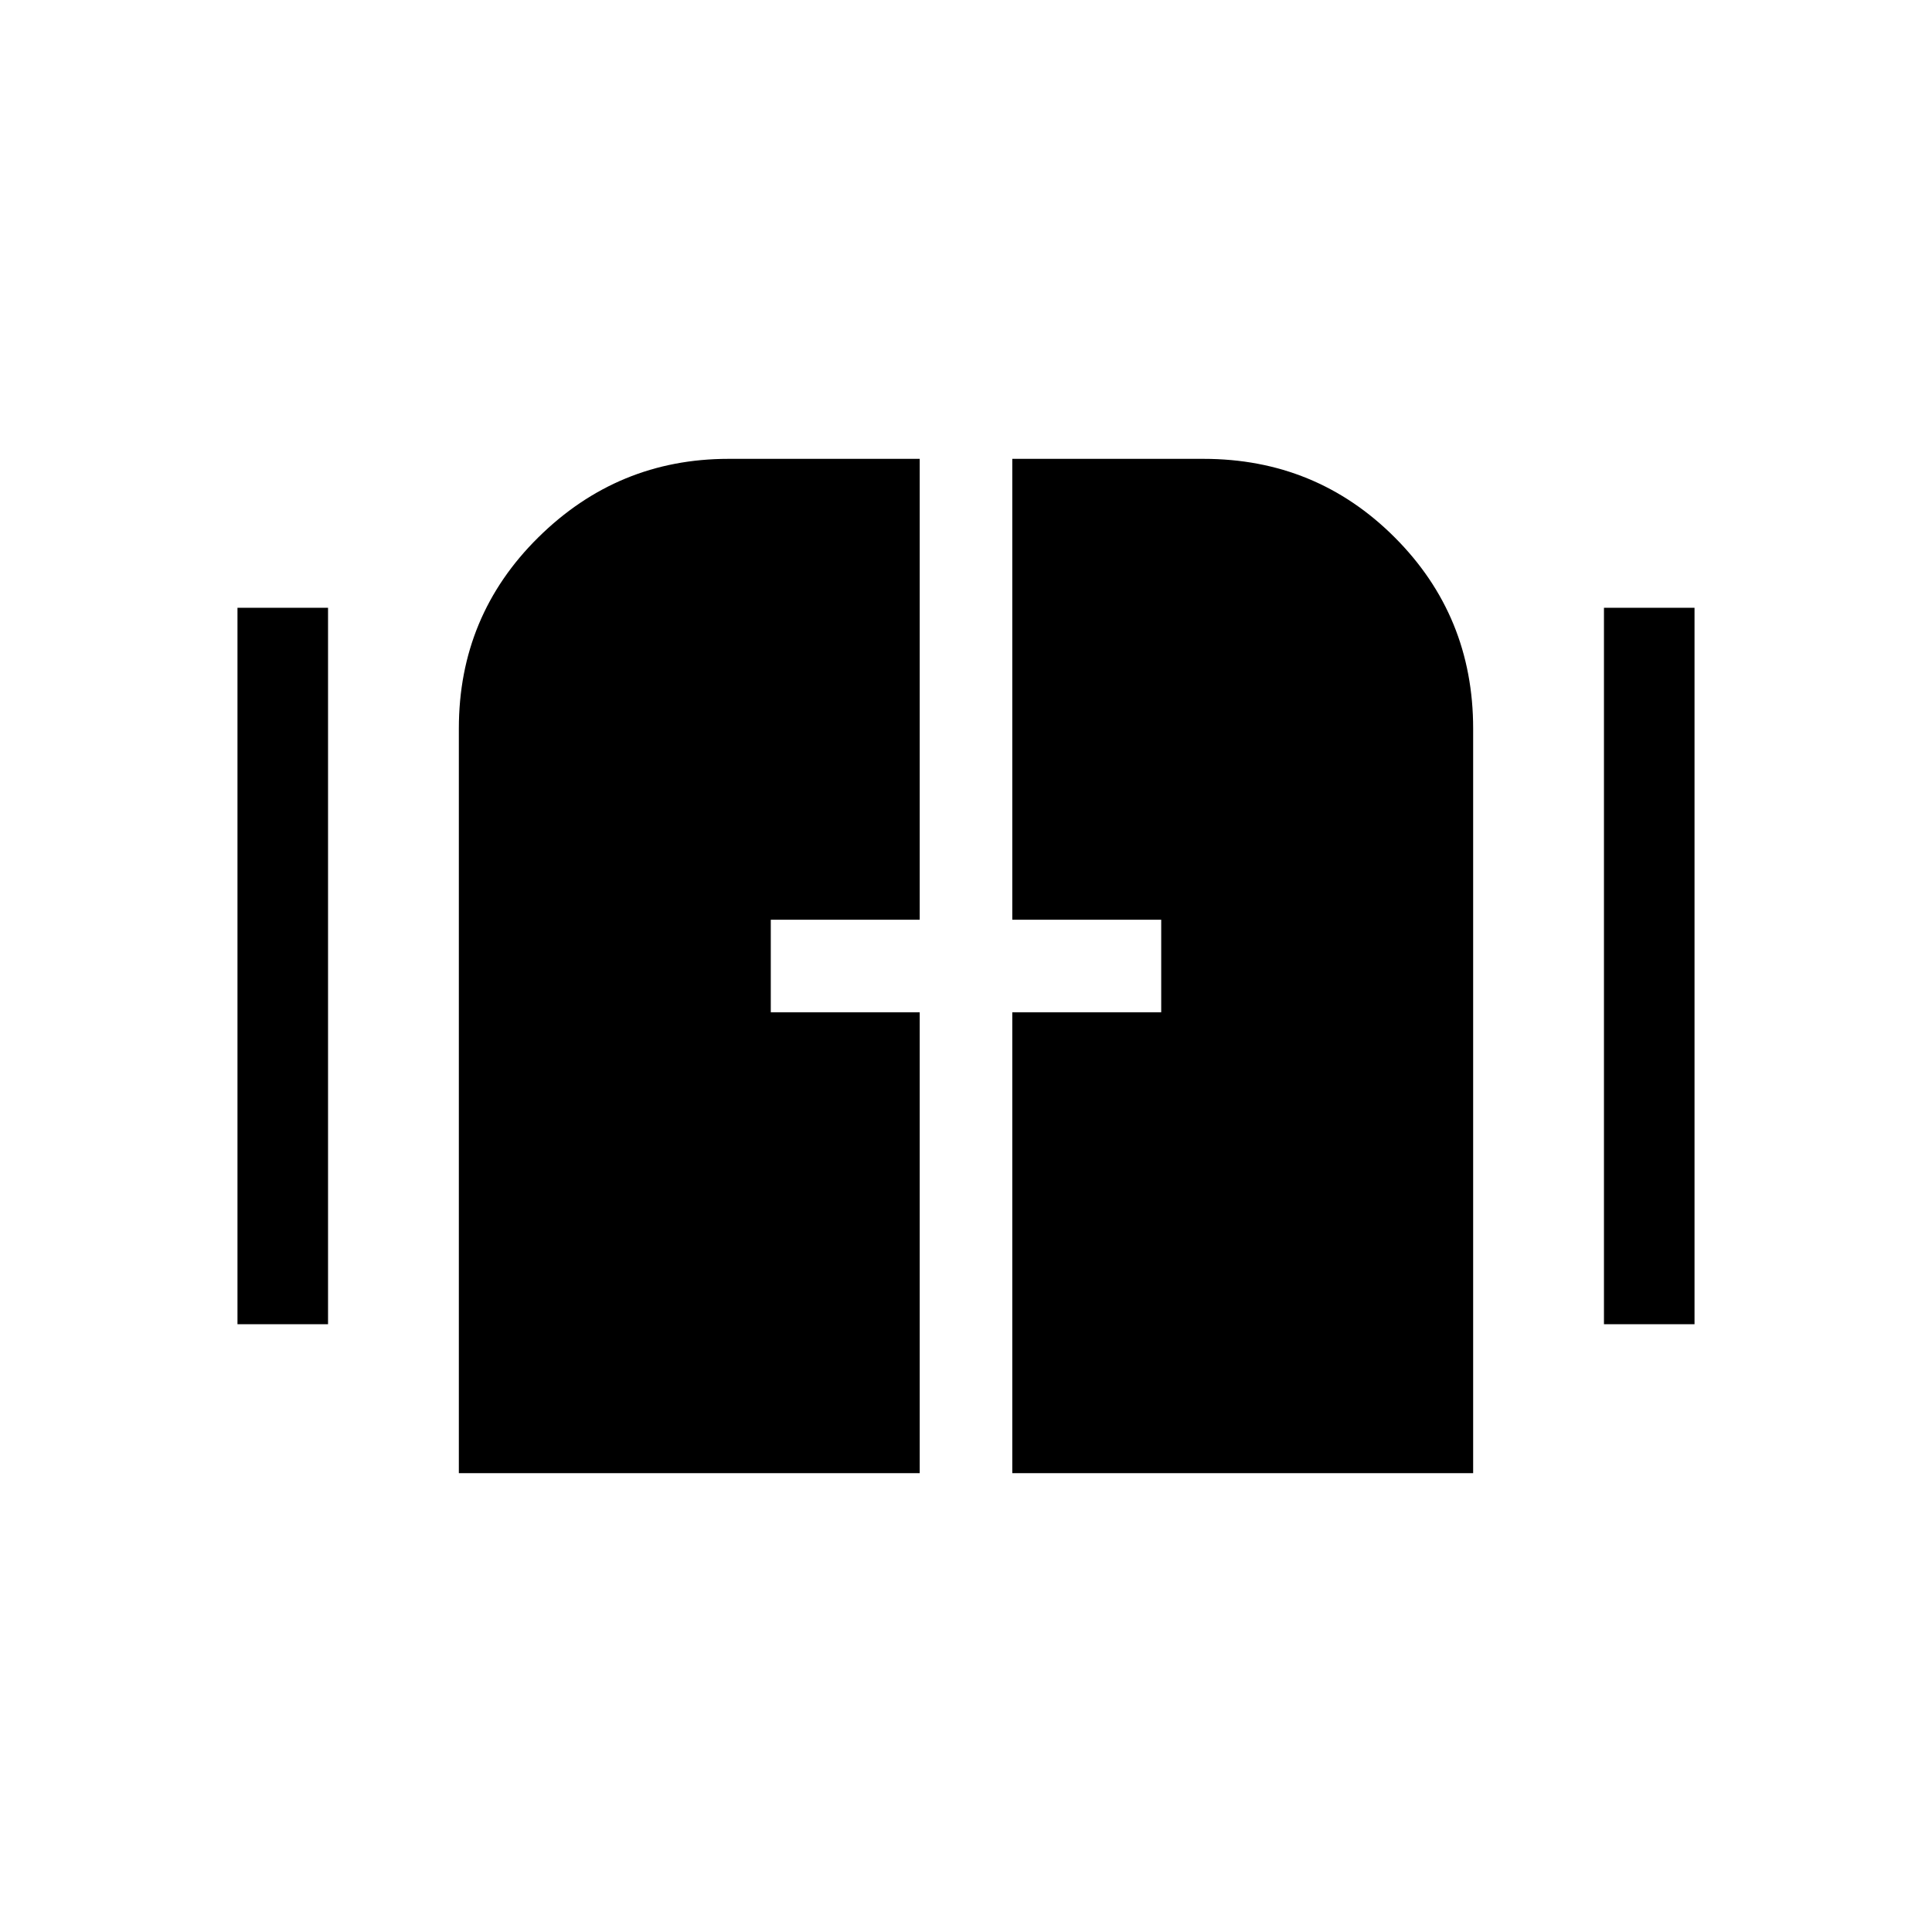 <svg xmlns="http://www.w3.org/2000/svg" height="48" width="48"><path d="M5.9 32.9V15.1h2.25v17.8Zm33.95 0V15.1h2.25v17.8ZM11.4 36.6V18.1q0-2.8 1.975-4.75Q15.35 11.4 18.1 11.4h4.75v11.45h-3.7v2.3h3.7V36.6Zm13.75 0V25.15h3.7v-2.3h-3.7V11.4h4.75q2.8 0 4.75 1.95 1.95 1.95 1.95 4.75v18.5Z"/></svg>